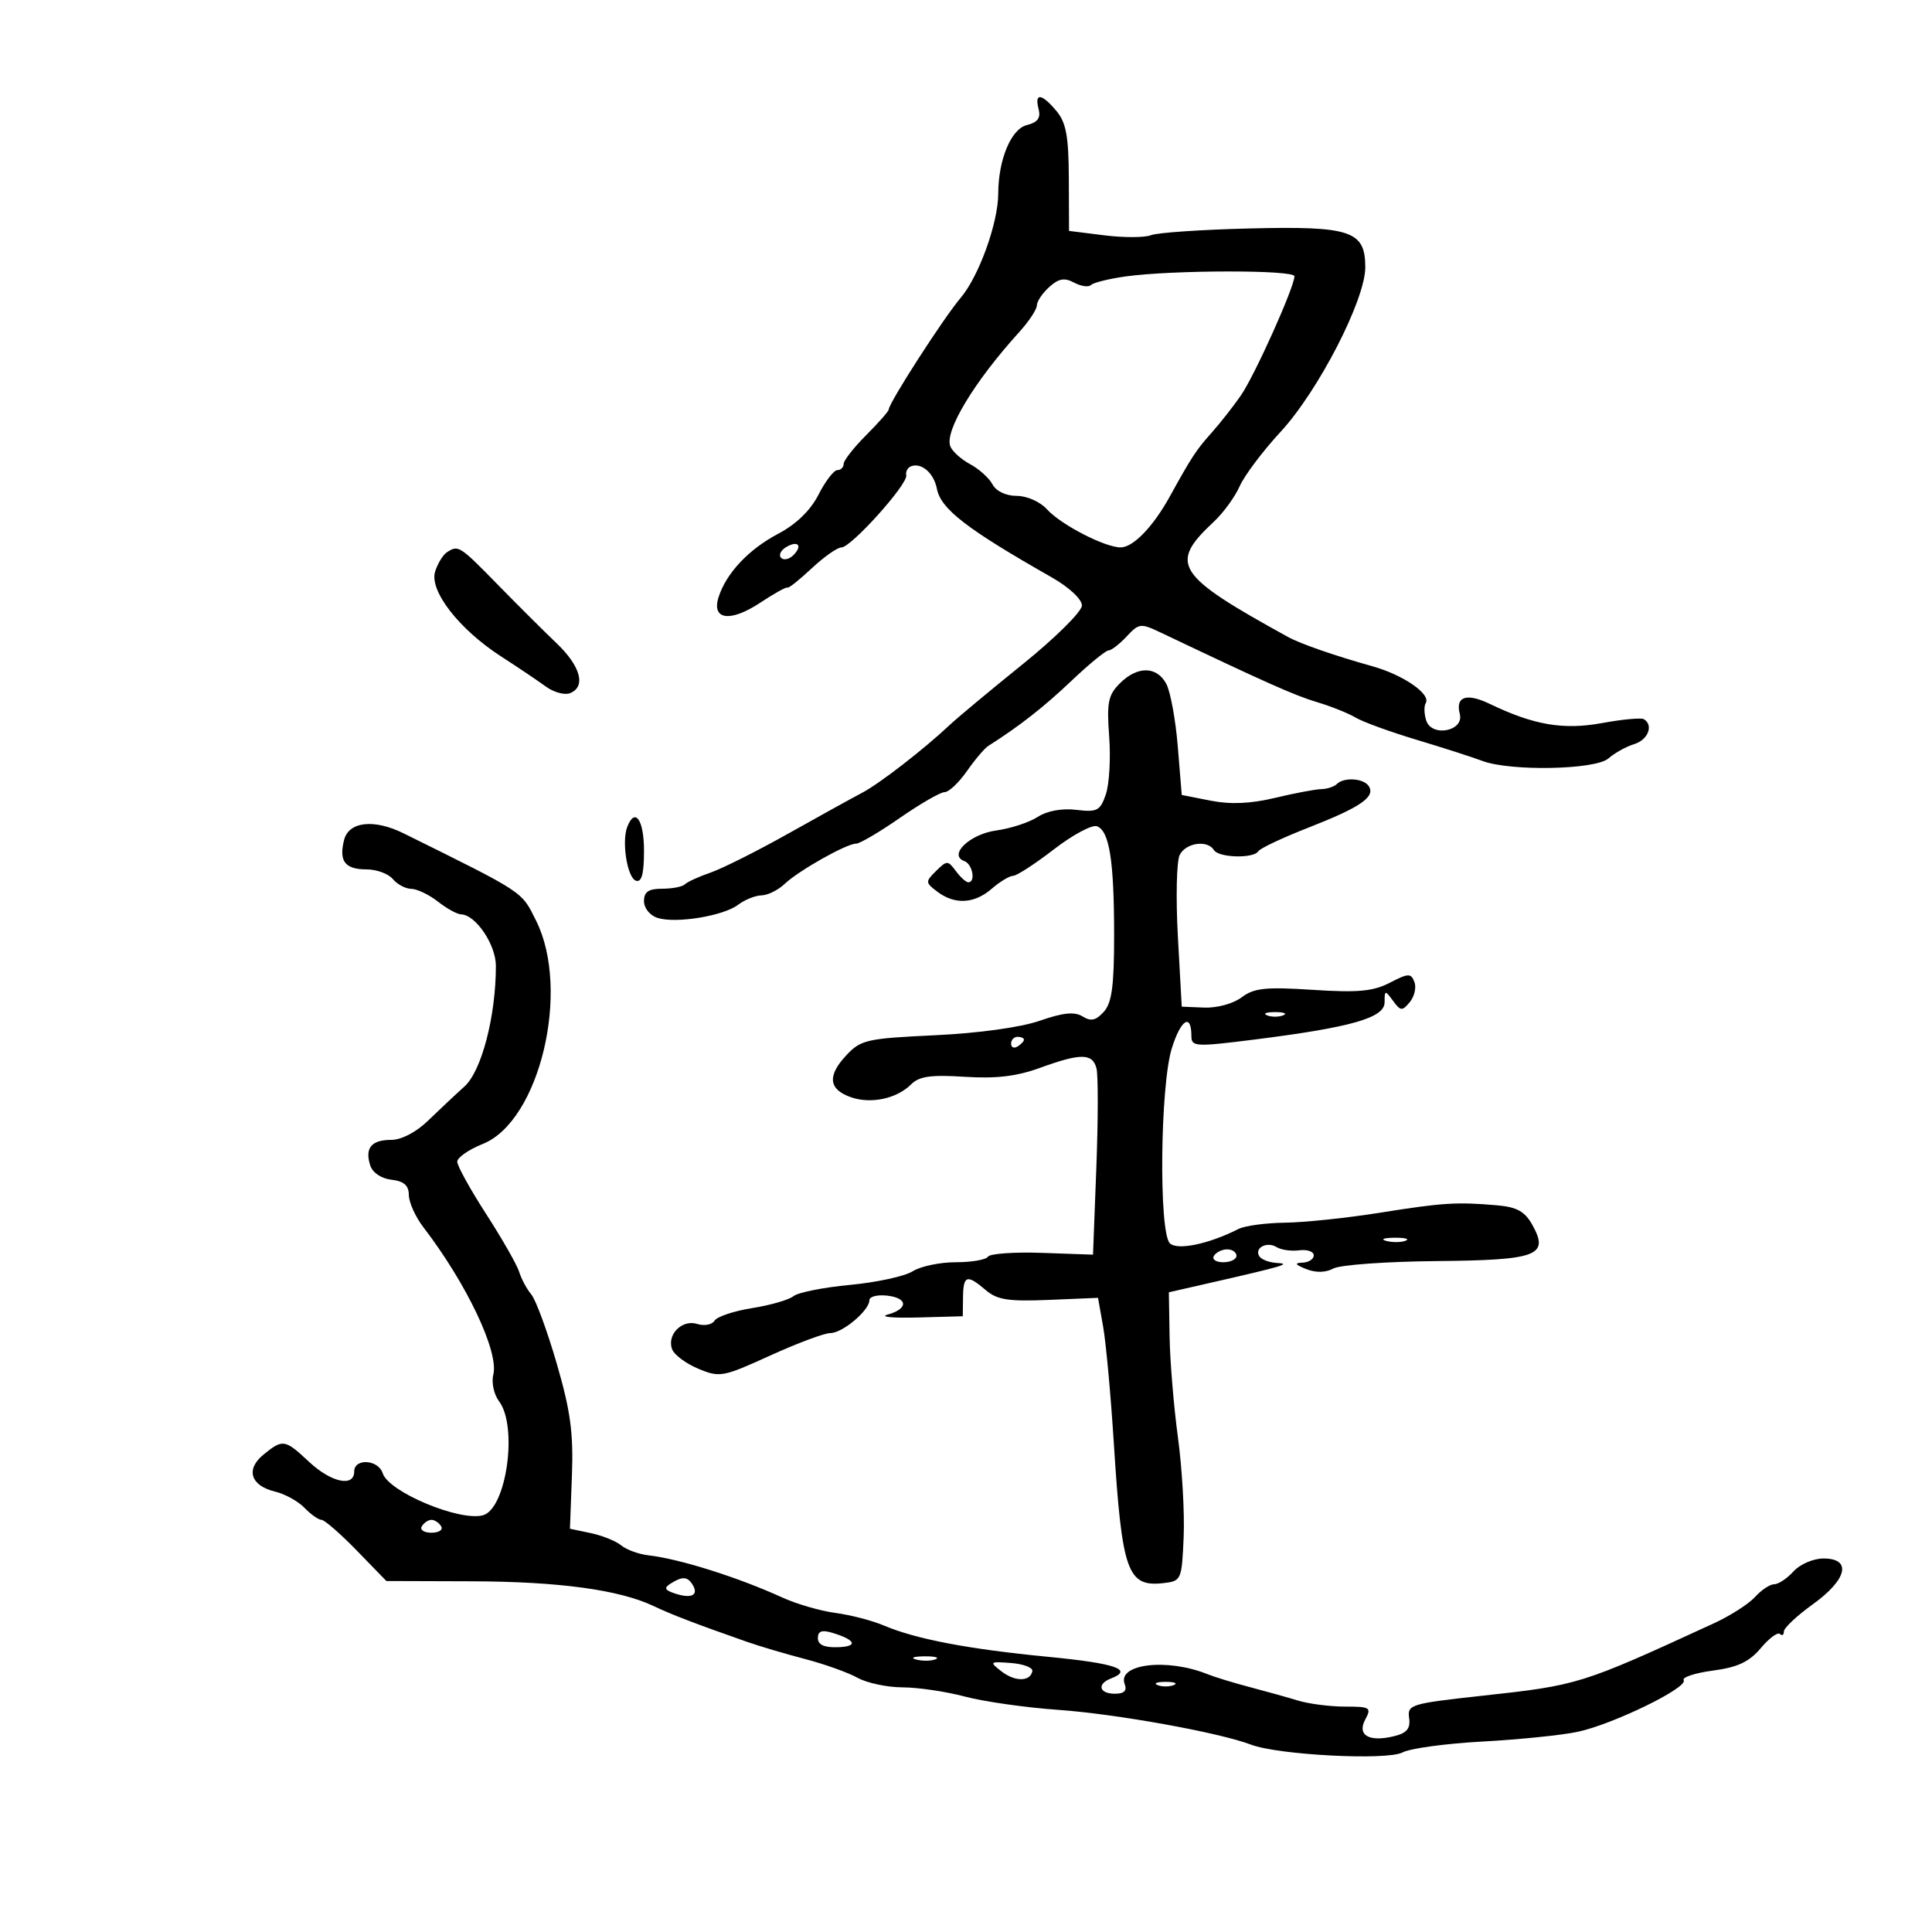 <svg xmlns="http://www.w3.org/2000/svg" width="300" height="300" viewBox="0 0 300 300" version="1.1">
	<path d="M 161.269 16.920 C 161.635 18.319, 161.135 19, 159.430 19.428 C 156.998 20.039, 155.017 24.802, 155.006 30.068 C 154.996 34.617, 151.992 42.937, 149.158 46.264 C 146.527 49.354, 138 62.595, 138 63.591 C 138 63.853, 136.425 65.642, 134.500 67.567 C 132.575 69.492, 131 71.502, 131 72.033 C 131 72.565, 130.559 73, 130.020 73 C 129.482 73, 128.168 74.710, 127.102 76.801 C 125.843 79.268, 123.642 81.403, 120.831 82.885 C 116.241 85.304, 112.742 89.034, 111.572 92.755 C 110.468 96.263, 113.416 96.653, 118.018 93.607 C 120.201 92.162, 122.119 91.097, 122.280 91.240 C 122.441 91.383, 124.132 90.040, 126.037 88.255 C 127.942 86.470, 130.021 85.007, 130.657 85.005 C 132.172 84.999, 141.014 75.153, 140.724 73.796 C 140.601 73.221, 140.950 72.589, 141.500 72.391 C 143.120 71.810, 145.014 73.478, 145.480 75.895 C 146.085 79.036, 150.105 82.140, 163.250 89.616 C 165.993 91.176, 168 93.036, 168 94.017 C 168 94.954, 163.892 99.030, 158.838 103.108 C 153.798 107.174, 148.677 111.438, 147.457 112.586 C 143.406 116.393, 136.537 121.708, 133.850 123.114 C 132.393 123.876, 127.248 126.719, 122.417 129.431 C 117.586 132.143, 112.150 134.872, 110.336 135.495 C 108.522 136.119, 106.729 136.938, 106.352 137.315 C 105.975 137.692, 104.392 138, 102.833 138 C 100.700 138, 100 138.477, 100 139.933 C 100 141.017, 100.921 142.157, 102.099 142.531 C 104.954 143.438, 112.306 142.239, 114.615 140.491 C 115.652 139.706, 117.287 139.049, 118.250 139.032 C 119.212 139.014, 120.831 138.213, 121.846 137.250 C 124.029 135.181, 131.448 131, 132.938 131 C 133.510 131, 136.571 129.201, 139.739 127.001 C 142.908 124.802, 146.032 123.002, 146.682 123.001 C 147.332 123.001, 148.885 121.537, 150.134 119.750 C 151.382 117.962, 152.875 116.200, 153.452 115.834 C 158.300 112.754, 162.075 109.800, 166.339 105.750 C 169.090 103.138, 171.696 101, 172.131 101 C 172.566 101, 173.831 100.024, 174.942 98.832 C 176.858 96.775, 177.129 96.744, 180.231 98.221 C 196.671 106.047, 201.032 107.988, 204.500 109.026 C 206.700 109.684, 209.400 110.765, 210.500 111.427 C 211.600 112.089, 215.875 113.645, 220 114.884 C 224.125 116.123, 228.682 117.587, 230.127 118.139 C 234.473 119.797, 247.731 119.546, 249.756 117.768 C 250.715 116.926, 252.512 115.928, 253.750 115.551 C 255.916 114.891, 256.803 112.596, 255.250 111.671 C 254.838 111.426, 251.919 111.698, 248.764 112.277 C 242.765 113.378, 238.172 112.593, 231.335 109.301 C 227.723 107.561, 225.966 108.152, 226.676 110.869 C 227.376 113.547, 222.299 114.517, 221.457 111.866 C 221.135 110.850, 221.102 109.644, 221.384 109.187 C 222.246 107.792, 217.919 104.802, 213.081 103.449 C 207.279 101.828, 201.931 99.970, 200 98.907 C 182.512 89.277, 181.431 87.593, 188.495 81 C 189.969 79.625, 191.770 77.150, 192.497 75.500 C 193.225 73.850, 196.076 70.057, 198.833 67.072 C 204.715 60.704, 212 46.559, 212 41.506 C 212 35.833, 209.773 35.087, 194 35.475 C 186.575 35.658, 179.705 36.127, 178.734 36.517 C 177.762 36.907, 174.500 36.918, 171.484 36.541 L 166 35.856 165.967 27.678 C 165.940 21.178, 165.548 19.038, 164.056 17.250 C 161.757 14.493, 160.598 14.356, 161.269 16.920 M 174.792 42.925 C 172.203 43.287, 169.781 43.886, 169.411 44.256 C 169.040 44.627, 167.859 44.460, 166.785 43.885 C 165.284 43.082, 164.391 43.241, 162.917 44.575 C 161.863 45.529, 161 46.815, 161 47.432 C 161 48.049, 159.762 49.917, 158.250 51.583 C 151.283 59.256, 146.652 66.929, 147.560 69.296 C 147.860 70.079, 149.242 71.327, 150.630 72.070 C 152.019 72.813, 153.586 74.226, 154.113 75.210 C 154.684 76.278, 156.204 77, 157.880 77 C 159.461 77, 161.518 77.915, 162.583 79.092 C 164.737 81.472, 171.563 85, 174.014 85 C 175.956 85, 179.045 81.806, 181.633 77.119 C 185.054 70.925, 185.732 69.890, 188.144 67.186 C 189.462 65.709, 191.501 63.114, 192.675 61.420 C 194.818 58.327, 201 44.571, 201 42.895 C 201 41.890, 182.046 41.912, 174.792 42.925 M 122 85 C 121.207 85.490, 120.890 86.223, 121.296 86.629 C 121.701 87.035, 122.558 86.842, 123.200 86.200 C 124.711 84.689, 123.868 83.846, 122 85 M 69.385 85.765 C 68.771 86.169, 67.951 87.519, 67.563 88.765 C 66.638 91.726, 71.308 97.734, 77.781 101.913 C 80.377 103.588, 83.506 105.693, 84.736 106.592 C 85.965 107.490, 87.653 107.963, 88.486 107.644 C 91.030 106.668, 90.184 103.467, 86.438 99.896 C 84.480 98.028, 80.347 93.912, 77.256 90.750 C 71.352 84.711, 71.165 84.592, 69.385 85.765 M 173.888 106.112 C 172.073 107.927, 171.840 109.088, 172.233 114.362 C 172.485 117.738, 172.252 121.780, 171.715 123.344 C 170.839 125.897, 170.368 126.144, 167.119 125.753 C 164.885 125.484, 162.589 125.908, 161.120 126.859 C 159.811 127.706, 156.934 128.648, 154.726 128.950 C 150.585 129.517, 147.179 132.777, 149.750 133.712 C 151.015 134.172, 151.540 137, 150.360 137 C 150.008 137, 149.136 136.213, 148.421 135.250 C 147.187 133.587, 147.034 133.587, 145.357 135.240 C 143.670 136.903, 143.678 137.046, 145.545 138.458 C 148.267 140.516, 151.288 140.353, 154 138 C 155.268 136.900, 156.758 136, 157.311 136 C 157.863 136, 160.714 134.150, 163.645 131.888 C 166.576 129.627, 169.591 128.013, 170.345 128.302 C 172.275 129.043, 173 133.686, 173 145.296 C 173 153.112, 172.644 155.736, 171.396 157.115 C 170.173 158.466, 169.391 158.637, 168.104 157.833 C 166.866 157.060, 165.096 157.237, 161.458 158.499 C 158.484 159.532, 151.962 160.433, 145.157 160.753 C 134.557 161.252, 133.656 161.458, 131.388 163.894 C 128.432 167.068, 128.668 169.159, 132.119 170.373 C 135.223 171.465, 139.248 170.609, 141.472 168.385 C 142.735 167.122, 144.540 166.866, 149.792 167.204 C 154.658 167.517, 157.869 167.136, 161.486 165.818 C 167.806 163.514, 169.643 163.529, 170.261 165.890 C 170.533 166.929, 170.523 173.864, 170.239 181.301 L 169.723 194.822 161.837 194.546 C 157.500 194.394, 153.710 194.659, 153.417 195.135 C 153.123 195.611, 150.868 196, 148.406 196 C 145.944 196, 142.933 196.633, 141.715 197.406 C 140.497 198.179, 136.125 199.129, 132 199.517 C 127.875 199.905, 123.919 200.692, 123.210 201.267 C 122.500 201.841, 119.611 202.676, 116.790 203.122 C 113.968 203.568, 111.342 204.446, 110.954 205.074 C 110.567 205.701, 109.357 205.931, 108.266 205.584 C 105.897 204.832, 103.503 207.261, 104.374 209.532 C 104.703 210.389, 106.533 211.743, 108.442 212.540 C 111.756 213.925, 112.255 213.833, 119.581 210.495 C 123.799 208.573, 128.009 207, 128.936 207 C 130.823 207, 135 203.483, 135 201.895 C 135 201.330, 136.238 201.010, 137.750 201.184 C 141.023 201.560, 141.056 203.242, 137.809 204.135 C 136.539 204.485, 138.650 204.684, 142.500 204.579 L 149.500 204.387 149.536 201.444 C 149.578 198.014, 150.156 197.833, 153.077 200.334 C 154.835 201.839, 156.587 202.110, 162.859 201.848 L 170.500 201.528 171.296 206.014 C 171.734 208.481, 172.477 216.575, 172.947 224 C 174.220 244.127, 175.051 246.469, 180.690 245.822 C 183.428 245.508, 183.508 245.327, 183.796 238.716 C 183.960 234.984, 183.561 228.009, 182.912 223.216 C 182.262 218.422, 181.678 211.387, 181.615 207.583 L 181.500 200.666 187.500 199.298 C 199.322 196.604, 200.577 196.234, 198.309 196.115 C 197.104 196.052, 195.859 195.581, 195.543 195.069 C 194.736 193.764, 196.741 192.721, 198.250 193.660 C 198.938 194.088, 200.512 194.307, 201.750 194.148 C 202.988 193.988, 204 194.339, 204 194.928 C 204 195.518, 203.213 196.029, 202.250 196.063 C 200.947 196.111, 201.093 196.365, 202.824 197.059 C 204.310 197.654, 205.837 197.623, 207.056 196.970 C 208.104 196.409, 215.273 195.892, 222.986 195.821 C 238.794 195.676, 240.621 194.982, 237.915 190.155 C 236.768 188.108, 235.519 187.422, 232.464 187.159 C 226.174 186.617, 224.071 186.750, 214.234 188.317 C 209.138 189.129, 202.522 189.823, 199.532 189.858 C 196.542 189.894, 193.287 190.335, 192.298 190.839 C 187.700 193.180, 182.799 194.199, 181.651 193.051 C 179.924 191.324, 180.148 168.638, 181.949 162.814 C 183.349 158.290, 185 157.246, 185 160.886 C 185 162.540, 185.630 162.575, 194.750 161.426 C 209.844 159.526, 215 158.051, 215 155.637 C 215 153.733, 215.074 153.719, 216.303 155.399 C 217.482 157.012, 217.729 157.031, 218.914 155.603 C 219.635 154.735, 219.956 153.329, 219.630 152.478 C 219.099 151.094, 218.695 151.107, 215.808 152.599 C 213.217 153.939, 210.854 154.157, 203.838 153.702 C 196.507 153.228, 194.726 153.416, 192.798 154.869 C 191.504 155.845, 188.971 156.539, 187 156.458 L 183.500 156.315 182.899 145.407 C 182.569 139.408, 182.697 133.713, 183.185 132.750 C 184.144 130.855, 187.499 130.381, 188.500 132 C 189.242 133.200, 194.671 133.342, 195.389 132.180 C 195.667 131.729, 199.182 130.074, 203.198 128.503 C 211.241 125.355, 213.583 123.753, 212.559 122.096 C 211.786 120.845, 208.706 120.631, 207.576 121.750 C 207.160 122.162, 206.072 122.516, 205.160 122.536 C 204.247 122.556, 201.020 123.166, 197.988 123.892 C 194.188 124.802, 191.081 124.937, 187.988 124.327 L 183.500 123.442 182.885 115.907 C 182.546 111.763, 181.743 107.388, 181.100 106.186 C 179.619 103.419, 176.611 103.389, 173.888 106.112 M 97.398 128.405 C 96.507 130.728, 97.411 136.317, 98.750 136.756 C 99.640 137.048, 100 135.702, 100 132.083 C 100 127.283, 98.592 125.293, 97.398 128.405 M 53.425 130.443 C 52.598 133.739, 53.570 135, 56.937 135 C 58.487 135, 60.315 135.675, 61 136.500 C 61.685 137.325, 62.977 138.010, 63.872 138.022 C 64.768 138.034, 66.625 138.924, 68 140 C 69.375 141.076, 70.984 141.966, 71.576 141.978 C 73.851 142.025, 77 146.671, 77 149.983 C 77 157.802, 74.781 166.315, 72.116 168.716 C 70.677 170.013, 68.126 172.407, 66.447 174.037 C 64.630 175.801, 62.326 177, 60.756 177 C 57.671 177, 56.629 178.256, 57.483 180.947 C 57.847 182.093, 59.188 183.003, 60.784 183.188 C 62.729 183.414, 63.476 184.072, 63.486 185.568 C 63.494 186.706, 64.511 188.956, 65.747 190.568 C 72.489 199.366, 77.490 209.912, 76.600 213.457 C 76.293 214.679, 76.693 216.536, 77.490 217.588 C 80.455 221.506, 78.631 234.340, 74.973 235.297 C 71.300 236.257, 60.343 231.657, 59.427 228.769 C 58.745 226.622, 55 226.394, 55 228.500 C 55 230.968, 51.429 230.203, 48 227 C 44.229 223.477, 43.928 223.428, 40.944 225.844 C 38.105 228.143, 38.885 230.693, 42.707 231.611 C 44.243 231.980, 46.305 233.118, 47.289 234.141 C 48.273 235.163, 49.457 236, 49.920 236 C 50.384 236, 52.841 238.137, 55.381 240.750 L 59.998 245.500 73.249 245.542 C 86.803 245.585, 96.173 246.862, 101.500 249.391 C 104.331 250.736, 107.892 252.099, 116 254.945 C 117.925 255.620, 121.975 256.820, 125 257.610 C 128.025 258.401, 131.694 259.712, 133.154 260.524 C 134.614 261.336, 137.764 262.005, 140.154 262.012 C 142.544 262.018, 146.900 262.663, 149.833 263.443 C 152.766 264.224, 159.291 265.153, 164.333 265.507 C 173.326 266.139, 189.294 269.021, 194.256 270.907 C 198.508 272.524, 215.400 273.392, 217.784 272.116 C 218.949 271.492, 224.536 270.732, 230.201 270.426 C 235.865 270.120, 242.525 269.438, 245 268.912 C 250.448 267.753, 262.150 262.052, 261.440 260.902 C 261.159 260.449, 263.206 259.776, 265.987 259.407 C 269.820 258.899, 271.617 258.055, 273.411 255.924 C 274.712 254.377, 276.053 253.386, 276.389 253.722 C 276.725 254.058, 277 253.885, 277 253.336 C 277 252.788, 279.025 250.885, 281.500 249.107 C 286.833 245.278, 287.596 242, 283.155 242 C 281.580 242, 279.502 242.893, 278.500 244 C 277.505 245.100, 276.155 246, 275.500 246 C 274.845 246, 273.506 246.889, 272.523 247.975 C 271.540 249.061, 268.658 250.905, 266.118 252.073 C 245.390 261.605, 245.163 261.676, 230 263.332 C 219.086 264.525, 218.516 264.699, 218.807 266.761 C 219.036 268.382, 218.466 269.096, 216.559 269.574 C 212.624 270.562, 210.678 269.471, 211.992 267.015 C 212.994 265.143, 212.771 265, 208.856 265 C 206.538 265, 203.260 264.580, 201.571 264.068 C 199.882 263.555, 196.475 262.604, 194 261.954 C 191.525 261.304, 188.600 260.409, 187.500 259.966 C 181.216 257.432, 173.437 258.370, 174.644 261.515 C 175.037 262.539, 174.559 263, 173.107 263 C 170.677 263, 170.288 261.487, 172.500 260.638 C 176.087 259.262, 173.261 258.286, 162.750 257.270 C 150.353 256.072, 142.216 254.520, 137.236 252.405 C 135.441 251.643, 132.066 250.766, 129.736 250.457 C 127.406 250.147, 123.700 249.074, 121.500 248.071 C 114.581 244.916, 105.558 242.069, 100.720 241.514 C 99.191 241.339, 97.276 240.644, 96.464 239.970 C 95.652 239.296, 93.528 238.438, 91.744 238.063 L 88.500 237.380 88.808 229.135 C 89.055 222.514, 88.589 219.079, 86.439 211.695 C 84.967 206.638, 83.194 201.825, 82.499 201 C 81.805 200.175, 80.958 198.600, 80.618 197.500 C 80.278 196.400, 77.974 192.364, 75.500 188.530 C 73.025 184.697, 71 181.033, 71 180.389 C 71 179.744, 72.787 178.502, 74.971 177.628 C 83.781 174.103, 88.639 153.813, 83.262 143 C 80.944 138.337, 81.595 138.767, 62.669 129.401 C 58.070 127.125, 54.147 127.567, 53.425 130.443 M 196.750 157.662 C 197.438 157.940, 198.563 157.940, 199.250 157.662 C 199.938 157.385, 199.375 157.158, 198 157.158 C 196.625 157.158, 196.063 157.385, 196.750 157.662 M 157 162.059 C 157 162.641, 157.450 162.840, 158 162.500 C 158.550 162.160, 159 161.684, 159 161.441 C 159 161.198, 158.550 161, 158 161 C 157.450 161, 157 161.477, 157 162.059 M 215.269 192.693 C 216.242 192.947, 217.592 192.930, 218.269 192.656 C 218.946 192.382, 218.150 192.175, 216.500 192.195 C 214.850 192.215, 214.296 192.439, 215.269 192.693 M 188.500 195 C 188.160 195.550, 188.809 196, 189.941 196 C 191.073 196, 192 195.550, 192 195 C 192 194.450, 191.352 194, 190.559 194 C 189.766 194, 188.840 194.450, 188.500 195 M 65.500 237 C 65.160 237.550, 65.835 238, 67 238 C 68.165 238, 68.840 237.550, 68.500 237 C 68.160 236.450, 67.485 236, 67 236 C 66.515 236, 65.840 236.450, 65.500 237 M 104.118 245.906 C 103.038 246.590, 103.218 246.934, 104.943 247.482 C 107.423 248.269, 108.530 247.666, 107.541 246.067 C 106.748 244.783, 105.951 244.745, 104.118 245.906 M 127 254.366 C 127 255.390, 127.966 255.839, 130.046 255.780 C 133.301 255.687, 132.934 254.658, 129.250 253.545 C 127.614 253.051, 127 253.275, 127 254.366 M 142.269 257.693 C 143.242 257.947, 144.592 257.930, 145.269 257.656 C 145.946 257.382, 145.150 257.175, 143.500 257.195 C 141.850 257.215, 141.296 257.439, 142.269 257.693 M 155.481 259.511 C 157.589 261.158, 159.977 261.152, 160.303 259.500 C 160.411 258.950, 158.925 258.380, 157 258.232 C 153.671 257.978, 153.597 258.040, 155.481 259.511 M 179.750 261.662 C 180.438 261.940, 181.563 261.940, 182.250 261.662 C 182.938 261.385, 182.375 261.158, 181 261.158 C 179.625 261.158, 179.063 261.385, 179.750 261.662" stroke="none" fill="black" fill-rule="evenodd"/>
</svg>
